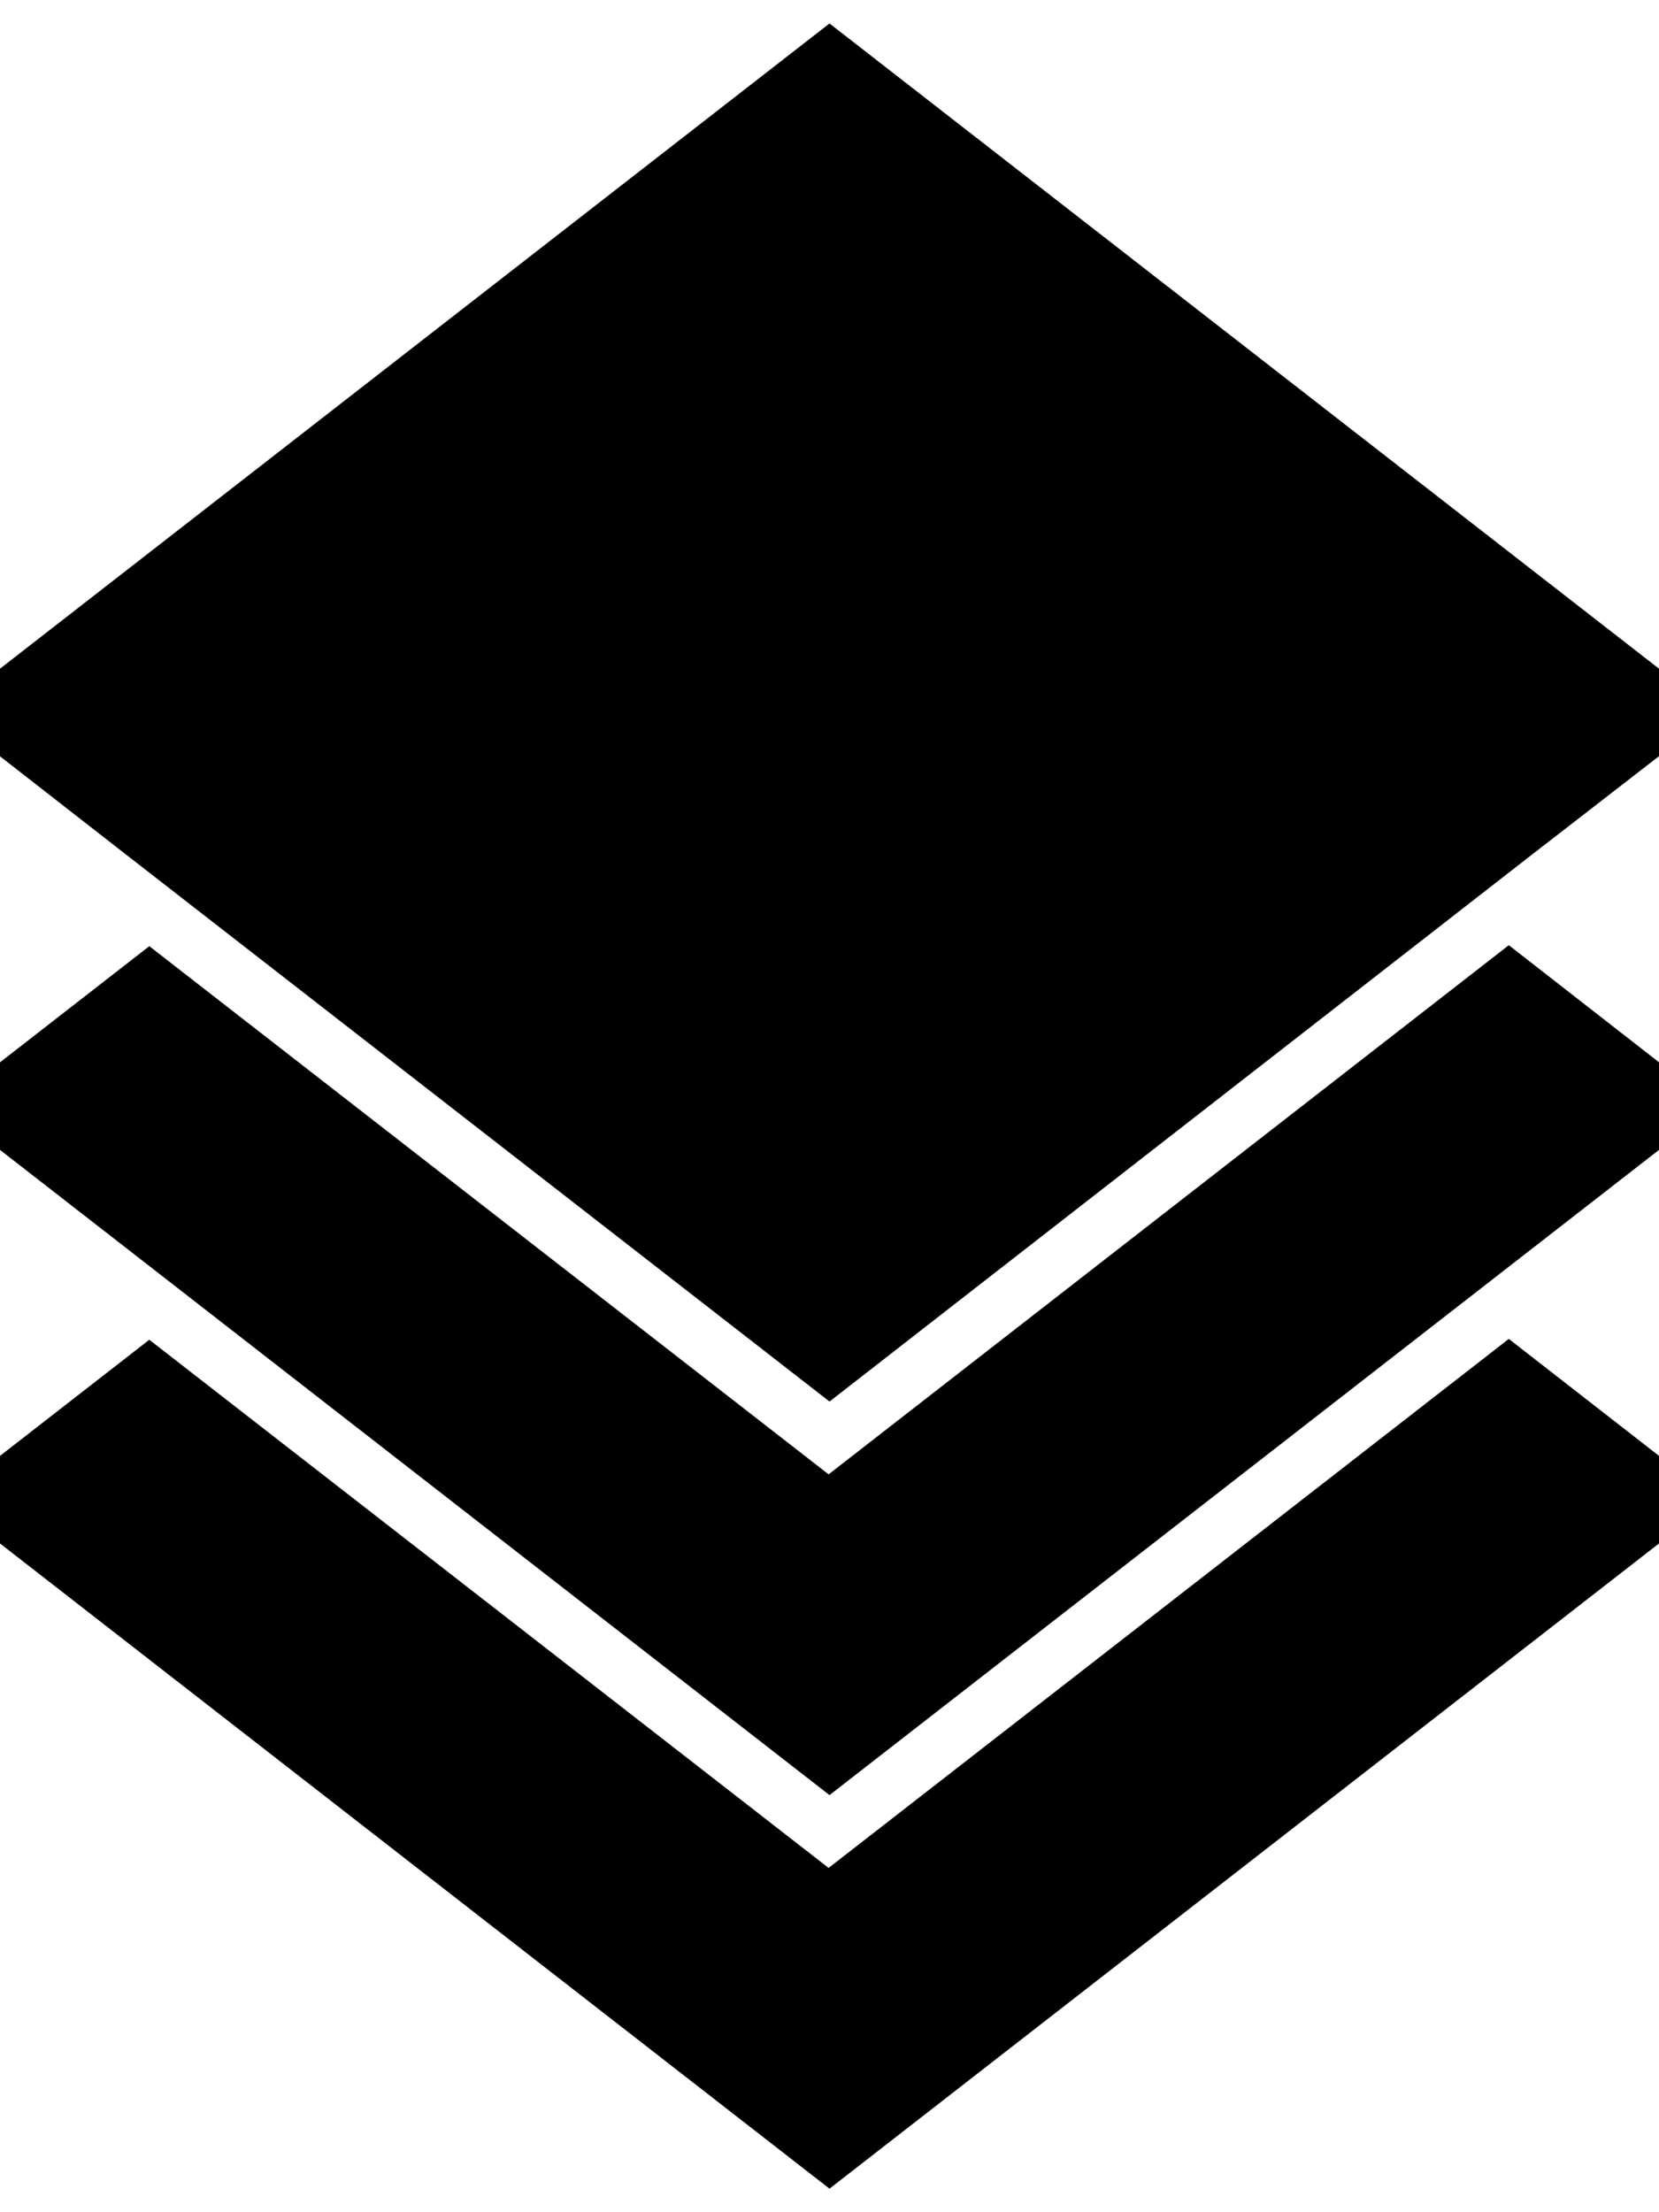 <svg xml:space="preserve" width="24" height="32" viewBox="0 0 24 32"  xmlns="http://www.w3.org/2000/svg">
<path d="M12 31.026L0 21.693L2.16 20.013L11.987 27.653L21.827 20.001L24 21.693L12 31.026ZM12 25.333L0 16L2.16 14.32L11.987 21.96L21.827 14.306L24 16L12 25.333ZM12 19.64L2.173 12L0 10.306L12 0.973L24 10.306L21.813 12L12 19.64Z"  fill="currentColor" stroke="currentColor" />
</svg>
